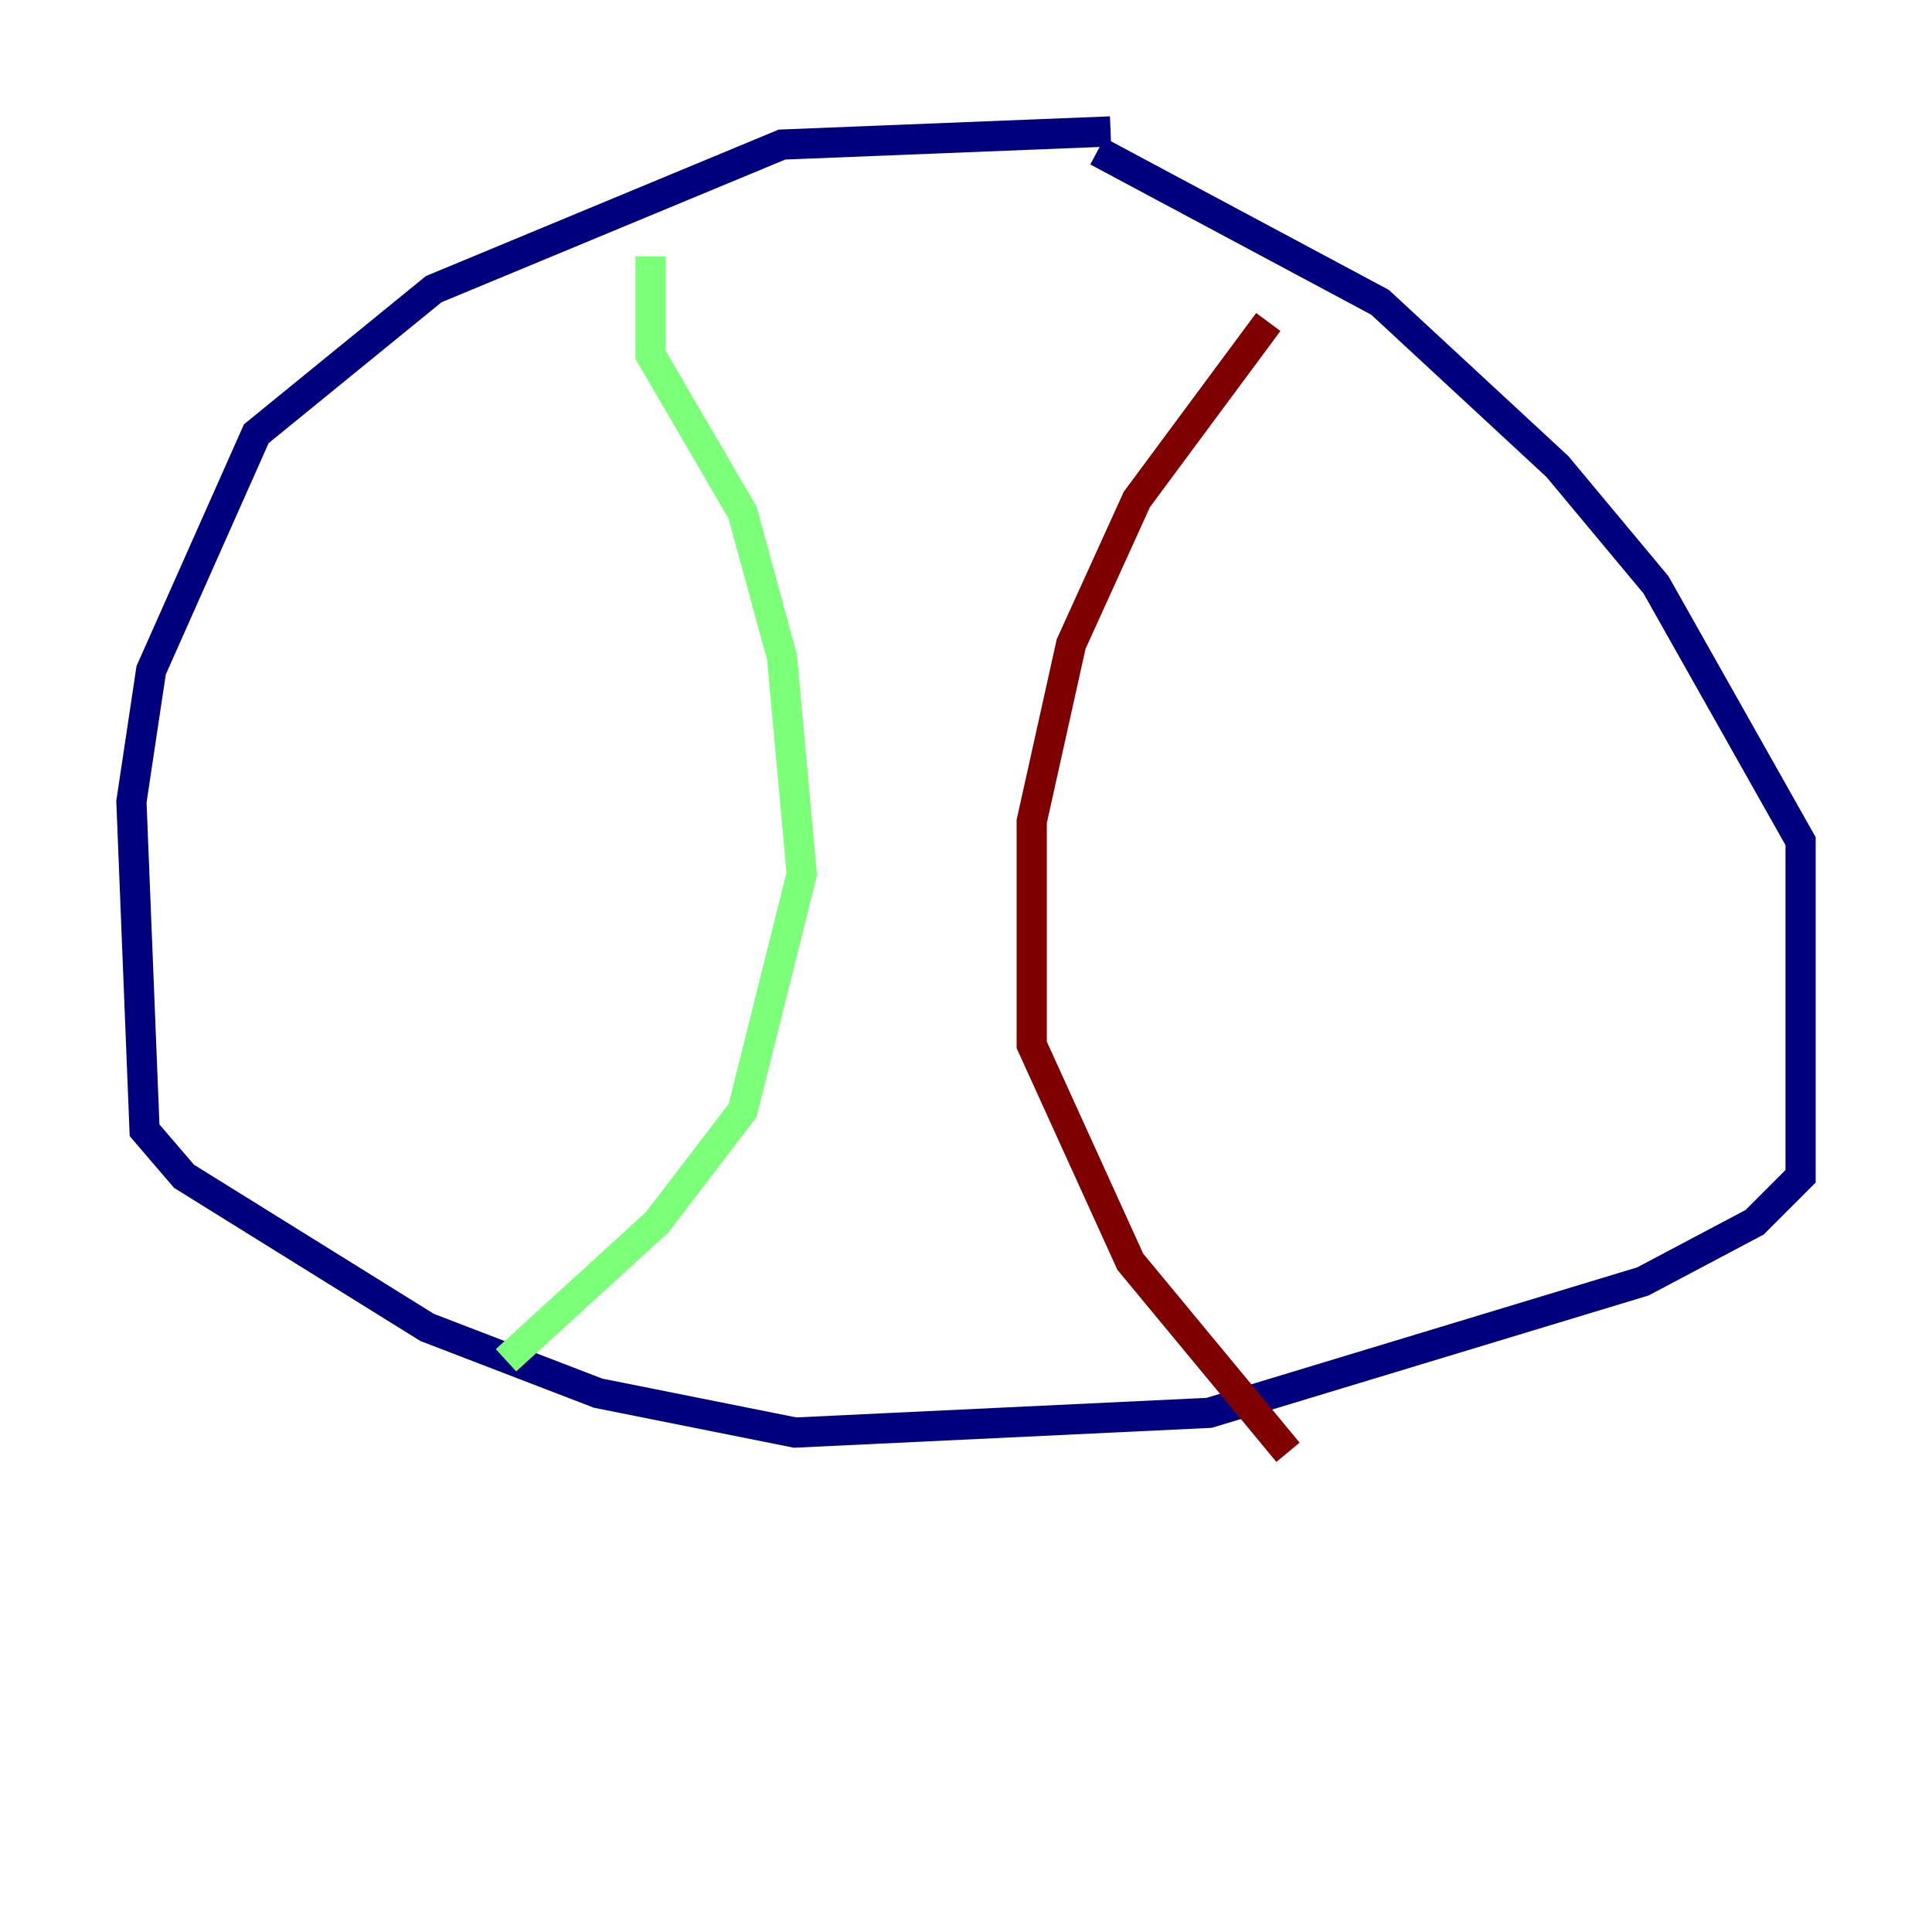 <?xml version="1.0" encoding="utf-8" ?>
<svg baseProfile="tiny" height="128" version="1.2" viewBox="0,0,128,128" width="128" xmlns="http://www.w3.org/2000/svg" xmlns:ev="http://www.w3.org/2001/xml-events" xmlns:xlink="http://www.w3.org/1999/xlink"><defs /><polyline fill="none" points="73.578,8.707 51.809,9.578 28.735,19.157 16.98,28.735 10.014,44.408 8.707,53.116 9.578,74.884 12.191,77.932 28.299,87.946 39.619,92.299 52.68,94.912 80.109,93.605 108.844,84.898 116.245,80.98 119.293,77.932 119.293,55.728 109.714,38.748 103.184,30.912 91.429,20.027 72.707,10.014" stroke="#00007f" stroke-width="2" /><polyline fill="none" points="43.102,16.98 43.102,23.51 49.197,33.959 51.809,43.537 53.116,57.905 49.197,73.578 43.537,80.98 33.524,90.122" stroke="#7cff79" stroke-width="2" /><polyline fill="none" points="84.027,21.333 75.32,33.088 70.966,42.667 68.354,54.422 68.354,69.225 74.884,83.592 85.333,96.218" stroke="#7f0000" stroke-width="2" /></svg>